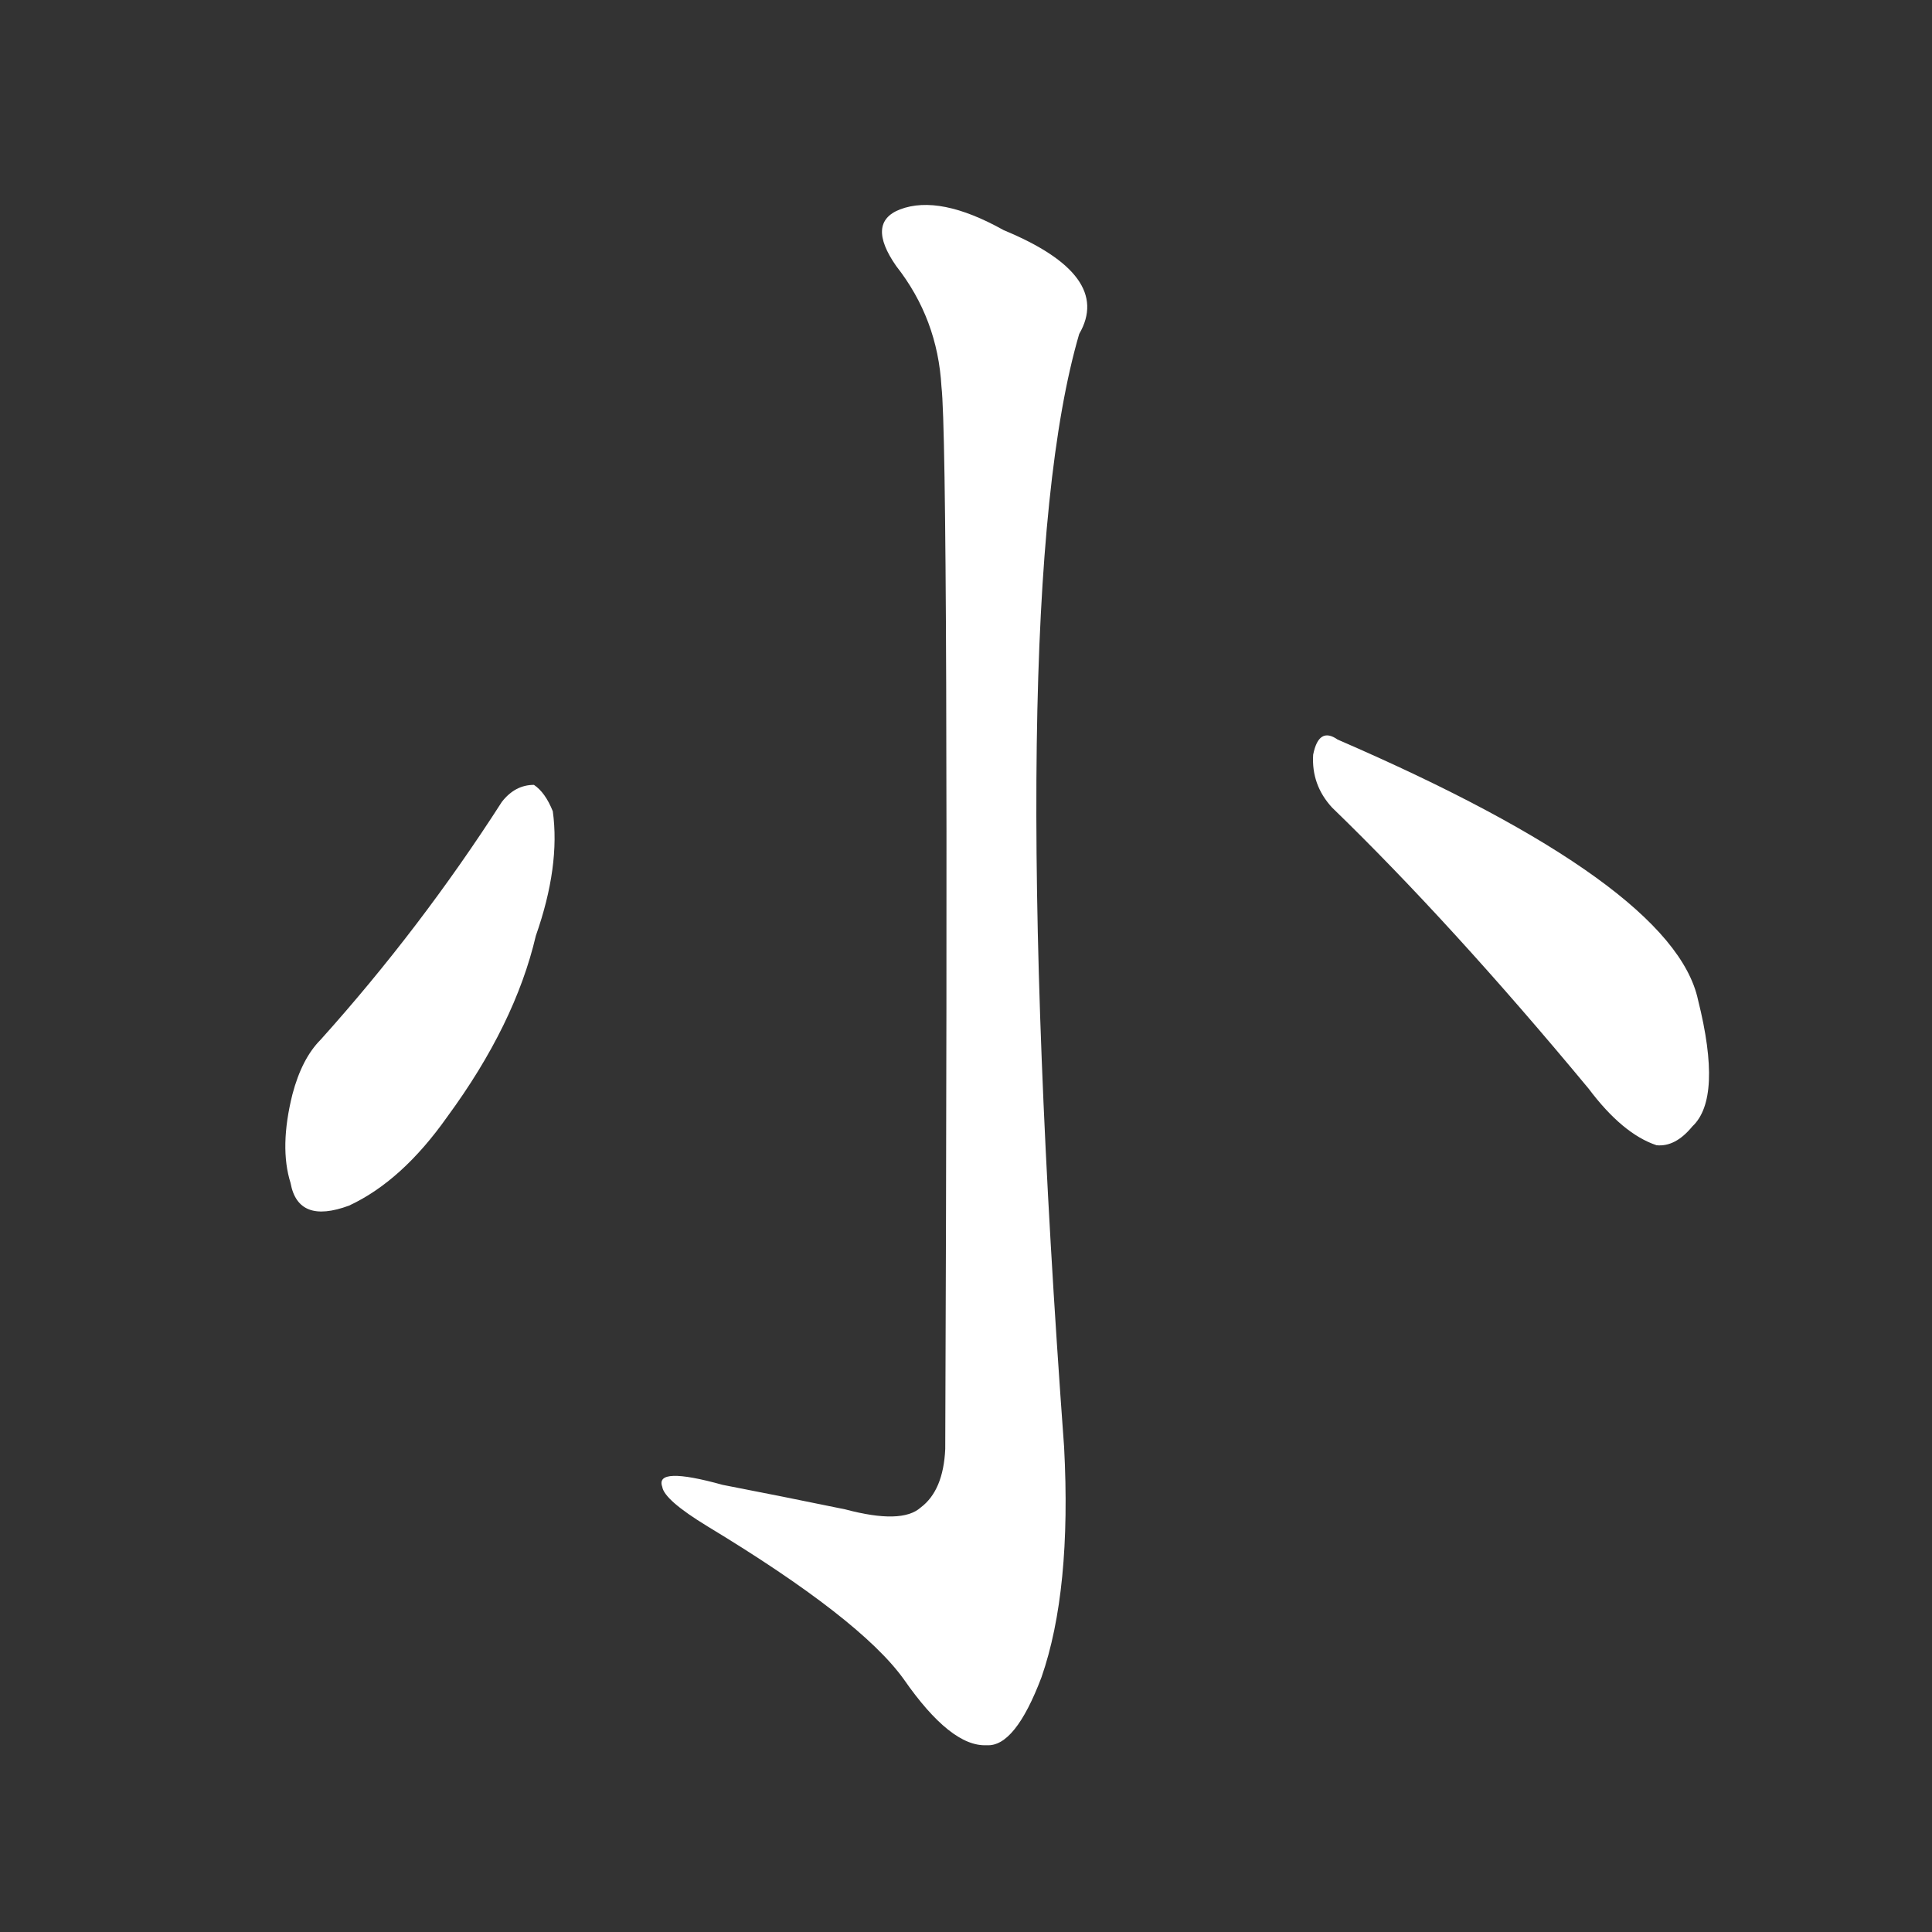 <svg version="1.1" viewBox="0 0 1024 1024" xmlns="http://www.w3.org/2000/svg">
  <rect x="0" y="0" width="1024" height="1024" fill="#333333" stroke="none"/>
  <g transform="scale(1, -1) translate(0, -900)">
    <style type="text/css">
        .stroke1 {fill: #FFFFFF;}
        .stroke2 {fill: #FFFFFF;}
        .stroke3 {fill: #FFFFFF;}
        .stroke4 {fill: #FFFFFF;}
        .stroke5 {fill: #FFFFFF;}
        .stroke6 {fill: #FFFFFF;}
        .stroke7 {fill: #FFFFFF;}
        .stroke8 {fill: #FFFFFF;}
        .stroke9 {fill: #FFFFFF;}
        .stroke10 {fill: #FFFFFF;}
        .stroke11 {fill: #FFFFFF;}
        .stroke12 {fill: #FFFFFF;}
        .stroke13 {fill: #FFFFFF;}
        .stroke14 {fill: #FFFFFF;}
        .stroke15 {fill: #FFFFFF;}
        .stroke16 {fill: #FFFFFF;}
        .stroke17 {fill: #FFFFFF;}
        .stroke18 {fill: #FFFFFF;}
        .stroke19 {fill: #FFFFFF;}
        .stroke20 {fill: #FFFFFF;}
        text {
            font-family: Helvetica;
            font-size: 50px;
            fill: #FFFFFF;}
            paint-order: stroke;
            stroke: #000000;
            stroke-width: 4px;
            stroke-linecap: butt;
            stroke-linejoin: miter;
            font-weight: 800;
        }
    </style>

    <path d="M 499 695 Q 503 661 501 132 Q 500 110 488 101 Q 478 92 448 100 Q 414 107 383 113 Q 347 123 351 112 Q 352 105 375 91 Q 456 42 479 10 Q 504 -26 523 -25 Q 538 -26 552 11 Q 568 57 564 133 Q 531 583 572 723 Q 590 754 532 778 Q 498 797 477 789 Q 459 782 475 759 Q 497 731 499 695 Z" class="stroke1"/>
    <path d="M 266 475 Q 223 408 170 349 Q 160 339 155 320 Q 148 292 154 273 Q 158 251 185 261 Q 213 274 237 308 Q 273 357 284 404 Q 297 441 293 470 Q 289 480 283 484 Q 273 484 266 475 Z" class="stroke2"/>
    <path d="M 706 472 Q 769 411 842 323 Q 860 299 878 293 Q 888 292 897 303 Q 913 318 900 370 Q 887 431 709 508 Q 699 515 696 500 Q 695 484 706 472 Z" class="stroke3"/>
</g></svg>